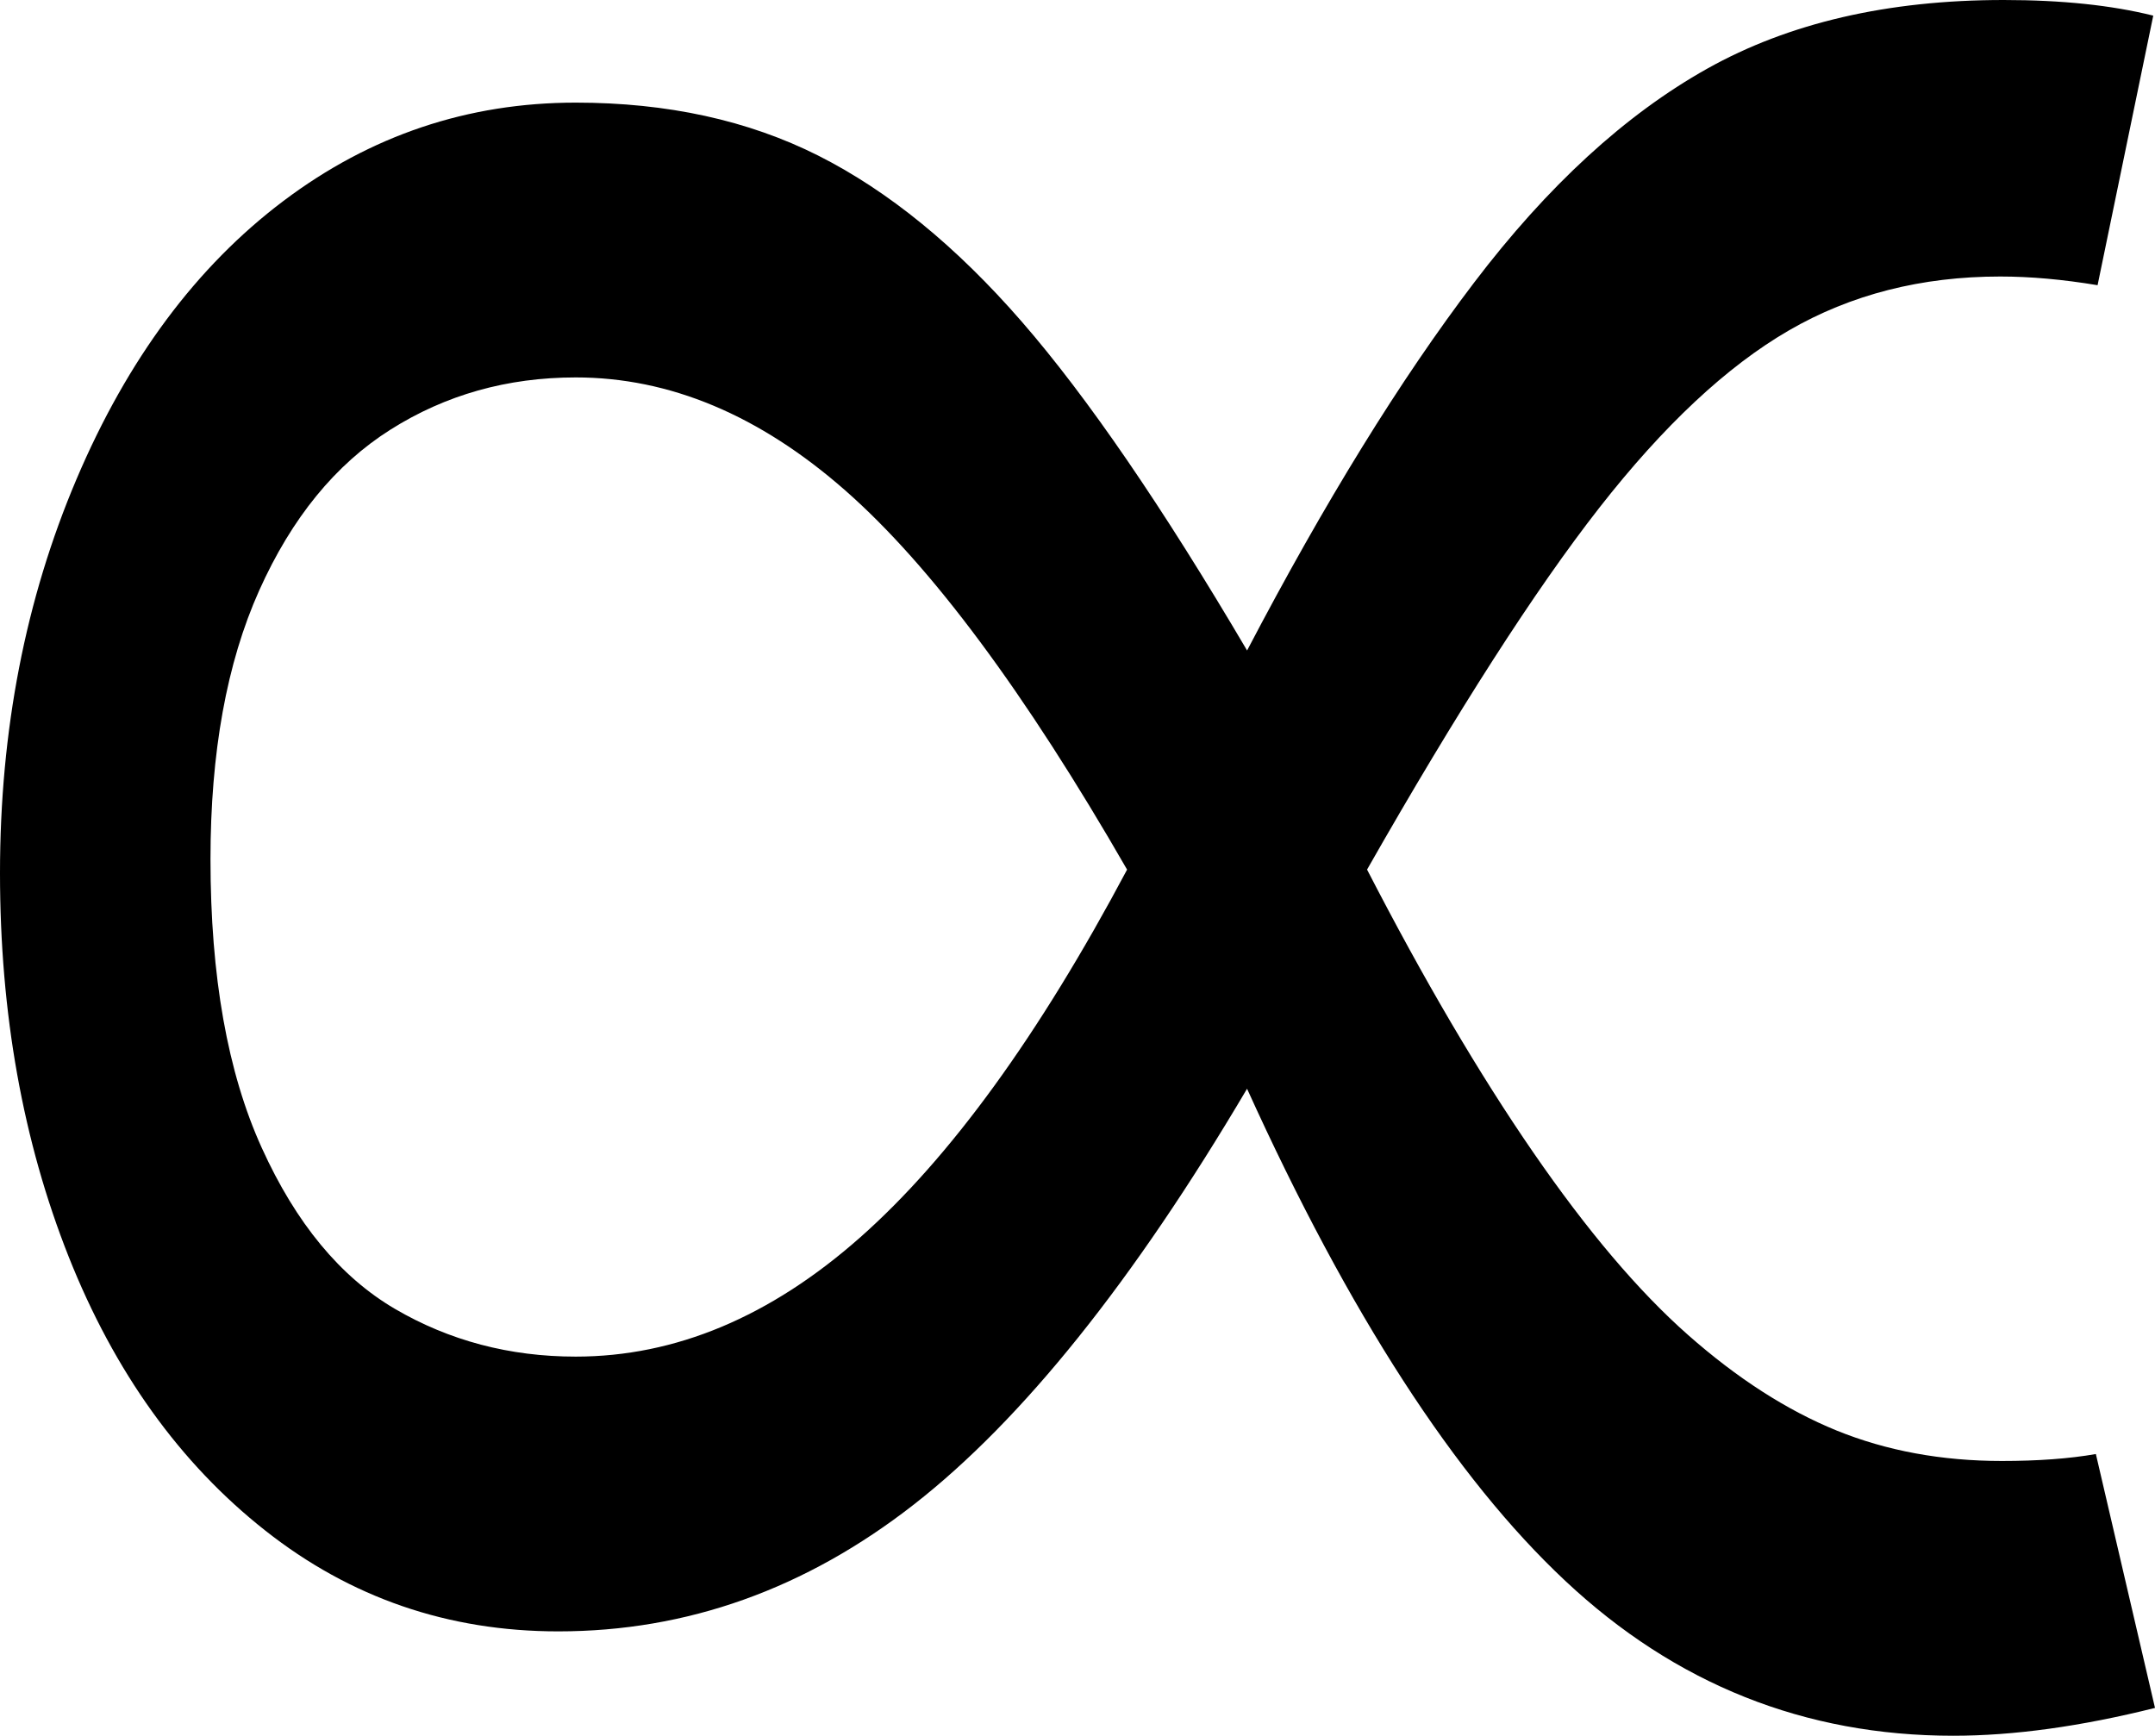 <?xml version="1.0" encoding="utf-8"?>
<!-- Generator: Adobe Illustrator 14.0.0, SVG Export Plug-In . SVG Version: 6.00 Build 43363)  -->
<!DOCTYPE svg PUBLIC "-//W3C//DTD SVG 1.1//EN" "http://www.w3.org/Graphics/SVG/1.1/DTD/svg11.dtd">
<svg version="1.1" id="图层_1" xmlns="http://www.w3.org/2000/svg" xmlns:xlink="http://www.w3.org/1999/xlink" x="0px" y="0px"
	 width="60.498px" height="48.73px" viewBox="0 0 60.498 48.73" enable-background="new 0 0 60.498 48.73" xml:space="preserve">
<path d="M60.498,47.949c-2.084,0.521-3.972,0.781-5.664,0.781c-4.167,0-7.797-1.447-10.889-4.346
	c-3.093-2.896-6.071-7.502-8.936-13.818c-3.19,5.404-6.308,9.295-9.351,11.67c-3.044,2.377-6.372,3.564-9.985,3.564
	c-3.093,0-5.835-0.943-8.228-2.832c-2.393-1.887-4.232-4.451-5.518-7.689C0.643,32.039,0,28.451,0,24.511
	c0-4.004,0.716-7.69,2.148-11.059C3.58,10.083,5.518,7.479,7.959,5.64c2.441-1.839,5.176-2.759,8.203-2.759
	c2.571,0,4.842,0.497,6.812,1.489c1.969,0.993,3.873,2.547,5.713,4.663c1.839,2.116,3.946,5.192,6.323,9.229
	c2.181-4.167,4.305-7.609,6.372-10.327c2.066-2.718,4.248-4.72,6.543-6.006C50.22,0.643,52.994,0,56.25,0
	c1.627,0,3.027,0.146,4.199,0.439l-1.563,7.568c-0.977-0.163-1.889-0.244-2.734-0.244c-2.214,0-4.191,0.505-5.933,1.514
	c-1.742,1.009-3.516,2.669-5.322,4.98c-1.807,2.312-3.979,5.697-6.519,10.156c1.595,3.094,3.149,5.738,4.663,7.936
	s2.962,3.906,4.346,5.127c1.383,1.221,2.774,2.115,4.175,2.686c1.399,0.568,2.945,0.854,4.639,0.854
	c1.009,0,1.888-0.064,2.637-0.195L60.498,47.949z M31.641,24.414c-2.865-4.98-5.502-8.528-7.91-10.644
	c-2.409-2.116-4.932-3.174-7.568-3.174c-1.921,0-3.654,0.488-5.2,1.465c-1.547,0.977-2.775,2.482-3.687,4.517
	c-0.912,2.035-1.367,4.549-1.367,7.543c0,3.289,0.479,5.99,1.44,8.105c0.96,2.117,2.205,3.621,3.735,4.518
	c1.529,0.895,3.223,1.342,5.078,1.342c2.799,0,5.46-1.115,7.983-3.344C26.668,32.511,29.166,29.07,31.641,24.414z"/>
</svg>
